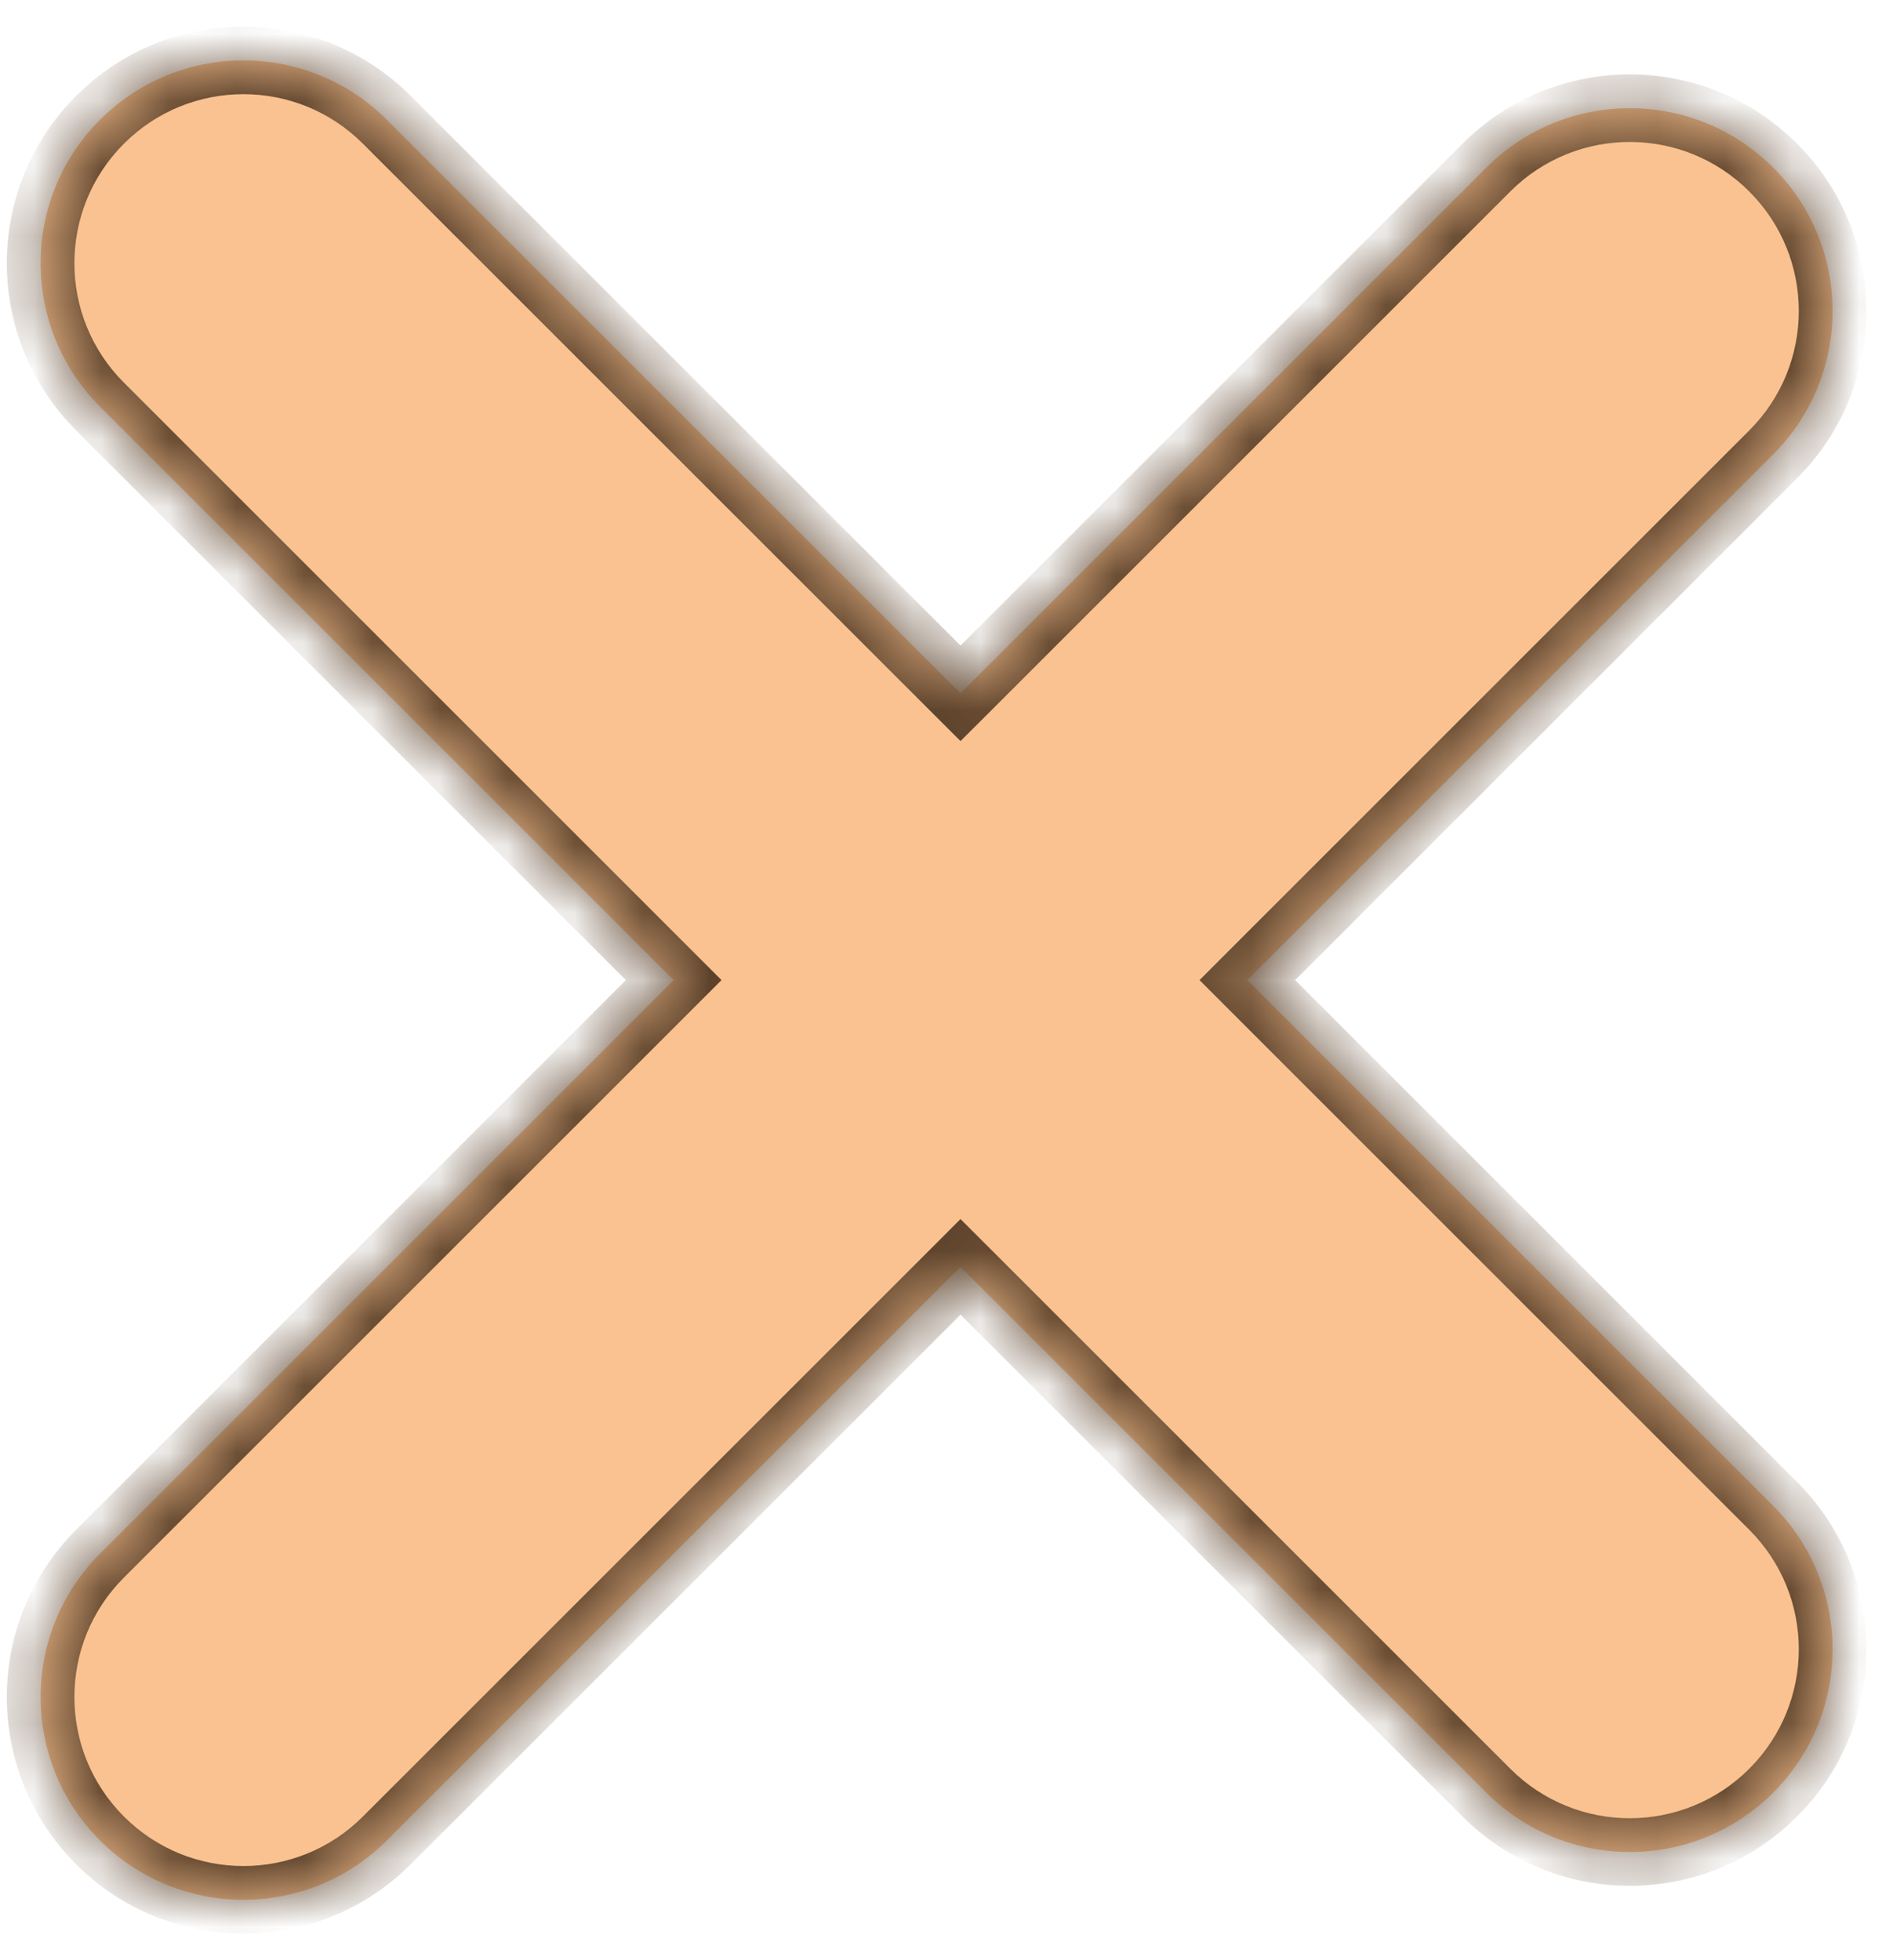 <svg width="28" height="29" viewBox="0 0 28 29" fill="none" xmlns="http://www.w3.org/2000/svg">
<mask id="path-1-inside-1_135_13" fill="white">
<path fill-rule="evenodd" clip-rule="evenodd" d="M1.479 1.772C0.308 2.944 0.308 4.843 1.479 6.015L9.964 14.5L1.479 22.985C0.308 24.157 0.308 26.056 1.479 27.228C2.651 28.399 4.55 28.399 5.722 27.228L14.207 18.743L21.985 26.521C23.157 27.692 25.056 27.692 26.228 26.521C27.399 25.349 27.399 23.45 26.228 22.278L18.45 14.5L26.228 6.722C27.399 5.55 27.399 3.651 26.228 2.479C25.056 1.308 23.157 1.308 21.985 2.479L14.207 10.257L5.722 1.772C4.55 0.601 2.651 0.601 1.479 1.772Z"/>
</mask>
<path fill-rule="evenodd" clip-rule="evenodd" d="M1.479 1.772C0.308 2.944 0.308 4.843 1.479 6.015L9.964 14.5L1.479 22.985C0.308 24.157 0.308 26.056 1.479 27.228C2.651 28.399 4.55 28.399 5.722 27.228L14.207 18.743L21.985 26.521C23.157 27.692 25.056 27.692 26.228 26.521C27.399 25.349 27.399 23.45 26.228 22.278L18.45 14.5L26.228 6.722C27.399 5.55 27.399 3.651 26.228 2.479C25.056 1.308 23.157 1.308 21.985 2.479L14.207 10.257L5.722 1.772C4.55 0.601 2.651 0.601 1.479 1.772Z" fill="#F9C290"/>
<path d="M9.964 14.5L10.318 14.854L10.672 14.5L10.318 14.146L9.964 14.5ZM14.207 18.743L14.561 18.389L14.207 18.035L13.854 18.389L14.207 18.743ZM18.45 14.5L18.096 14.146L17.743 14.5L18.096 14.854L18.45 14.5ZM14.207 10.257L13.854 10.611L14.207 10.964L14.561 10.611L14.207 10.257ZM1.833 5.661C0.856 4.685 0.856 3.102 1.833 2.126L1.126 1.419C-0.241 2.785 -0.241 5.001 1.126 6.368L1.833 5.661ZM10.318 14.146L1.833 5.661L1.126 6.368L9.611 14.854L10.318 14.146ZM1.833 23.339L10.318 14.854L9.611 14.146L1.126 22.632L1.833 23.339ZM1.833 26.874C0.856 25.898 0.856 24.315 1.833 23.339L1.126 22.632C-0.241 23.999 -0.241 26.215 1.126 27.581L1.833 26.874ZM5.368 26.874C4.392 27.851 2.809 27.851 1.833 26.874L1.126 27.581C2.492 28.948 4.709 28.948 6.075 27.581L5.368 26.874ZM13.854 18.389L5.368 26.874L6.075 27.581L14.561 19.096L13.854 18.389ZM22.339 26.167L14.561 18.389L13.854 19.096L21.632 26.874L22.339 26.167ZM25.874 26.167C24.898 27.144 23.315 27.144 22.339 26.167L21.632 26.874C22.999 28.241 25.215 28.241 26.581 26.874L25.874 26.167ZM25.874 22.632C26.851 23.608 26.851 25.191 25.874 26.167L26.581 26.874C27.948 25.508 27.948 23.291 26.581 21.925L25.874 22.632ZM18.096 14.854L25.874 22.632L26.581 21.925L18.803 14.146L18.096 14.854ZM25.874 6.368L18.096 14.146L18.803 14.854L26.581 7.075L25.874 6.368ZM25.874 2.833C26.851 3.809 26.851 5.392 25.874 6.368L26.581 7.075C27.948 5.709 27.948 3.492 26.581 2.126L25.874 2.833ZM22.339 2.833C23.315 1.856 24.898 1.856 25.874 2.833L26.581 2.126C25.215 0.759 22.999 0.759 21.632 2.126L22.339 2.833ZM14.561 10.611L22.339 2.833L21.632 2.126L13.854 9.904L14.561 10.611ZM5.368 2.126L13.854 10.611L14.561 9.904L6.075 1.419L5.368 2.126ZM1.833 2.126C2.809 1.149 4.392 1.149 5.368 2.126L6.075 1.419C4.709 0.052 2.492 0.052 1.126 1.419L1.833 2.126Z" fill="#5C422B" mask="url(#path-1-inside-1_135_13)"/>
</svg>
